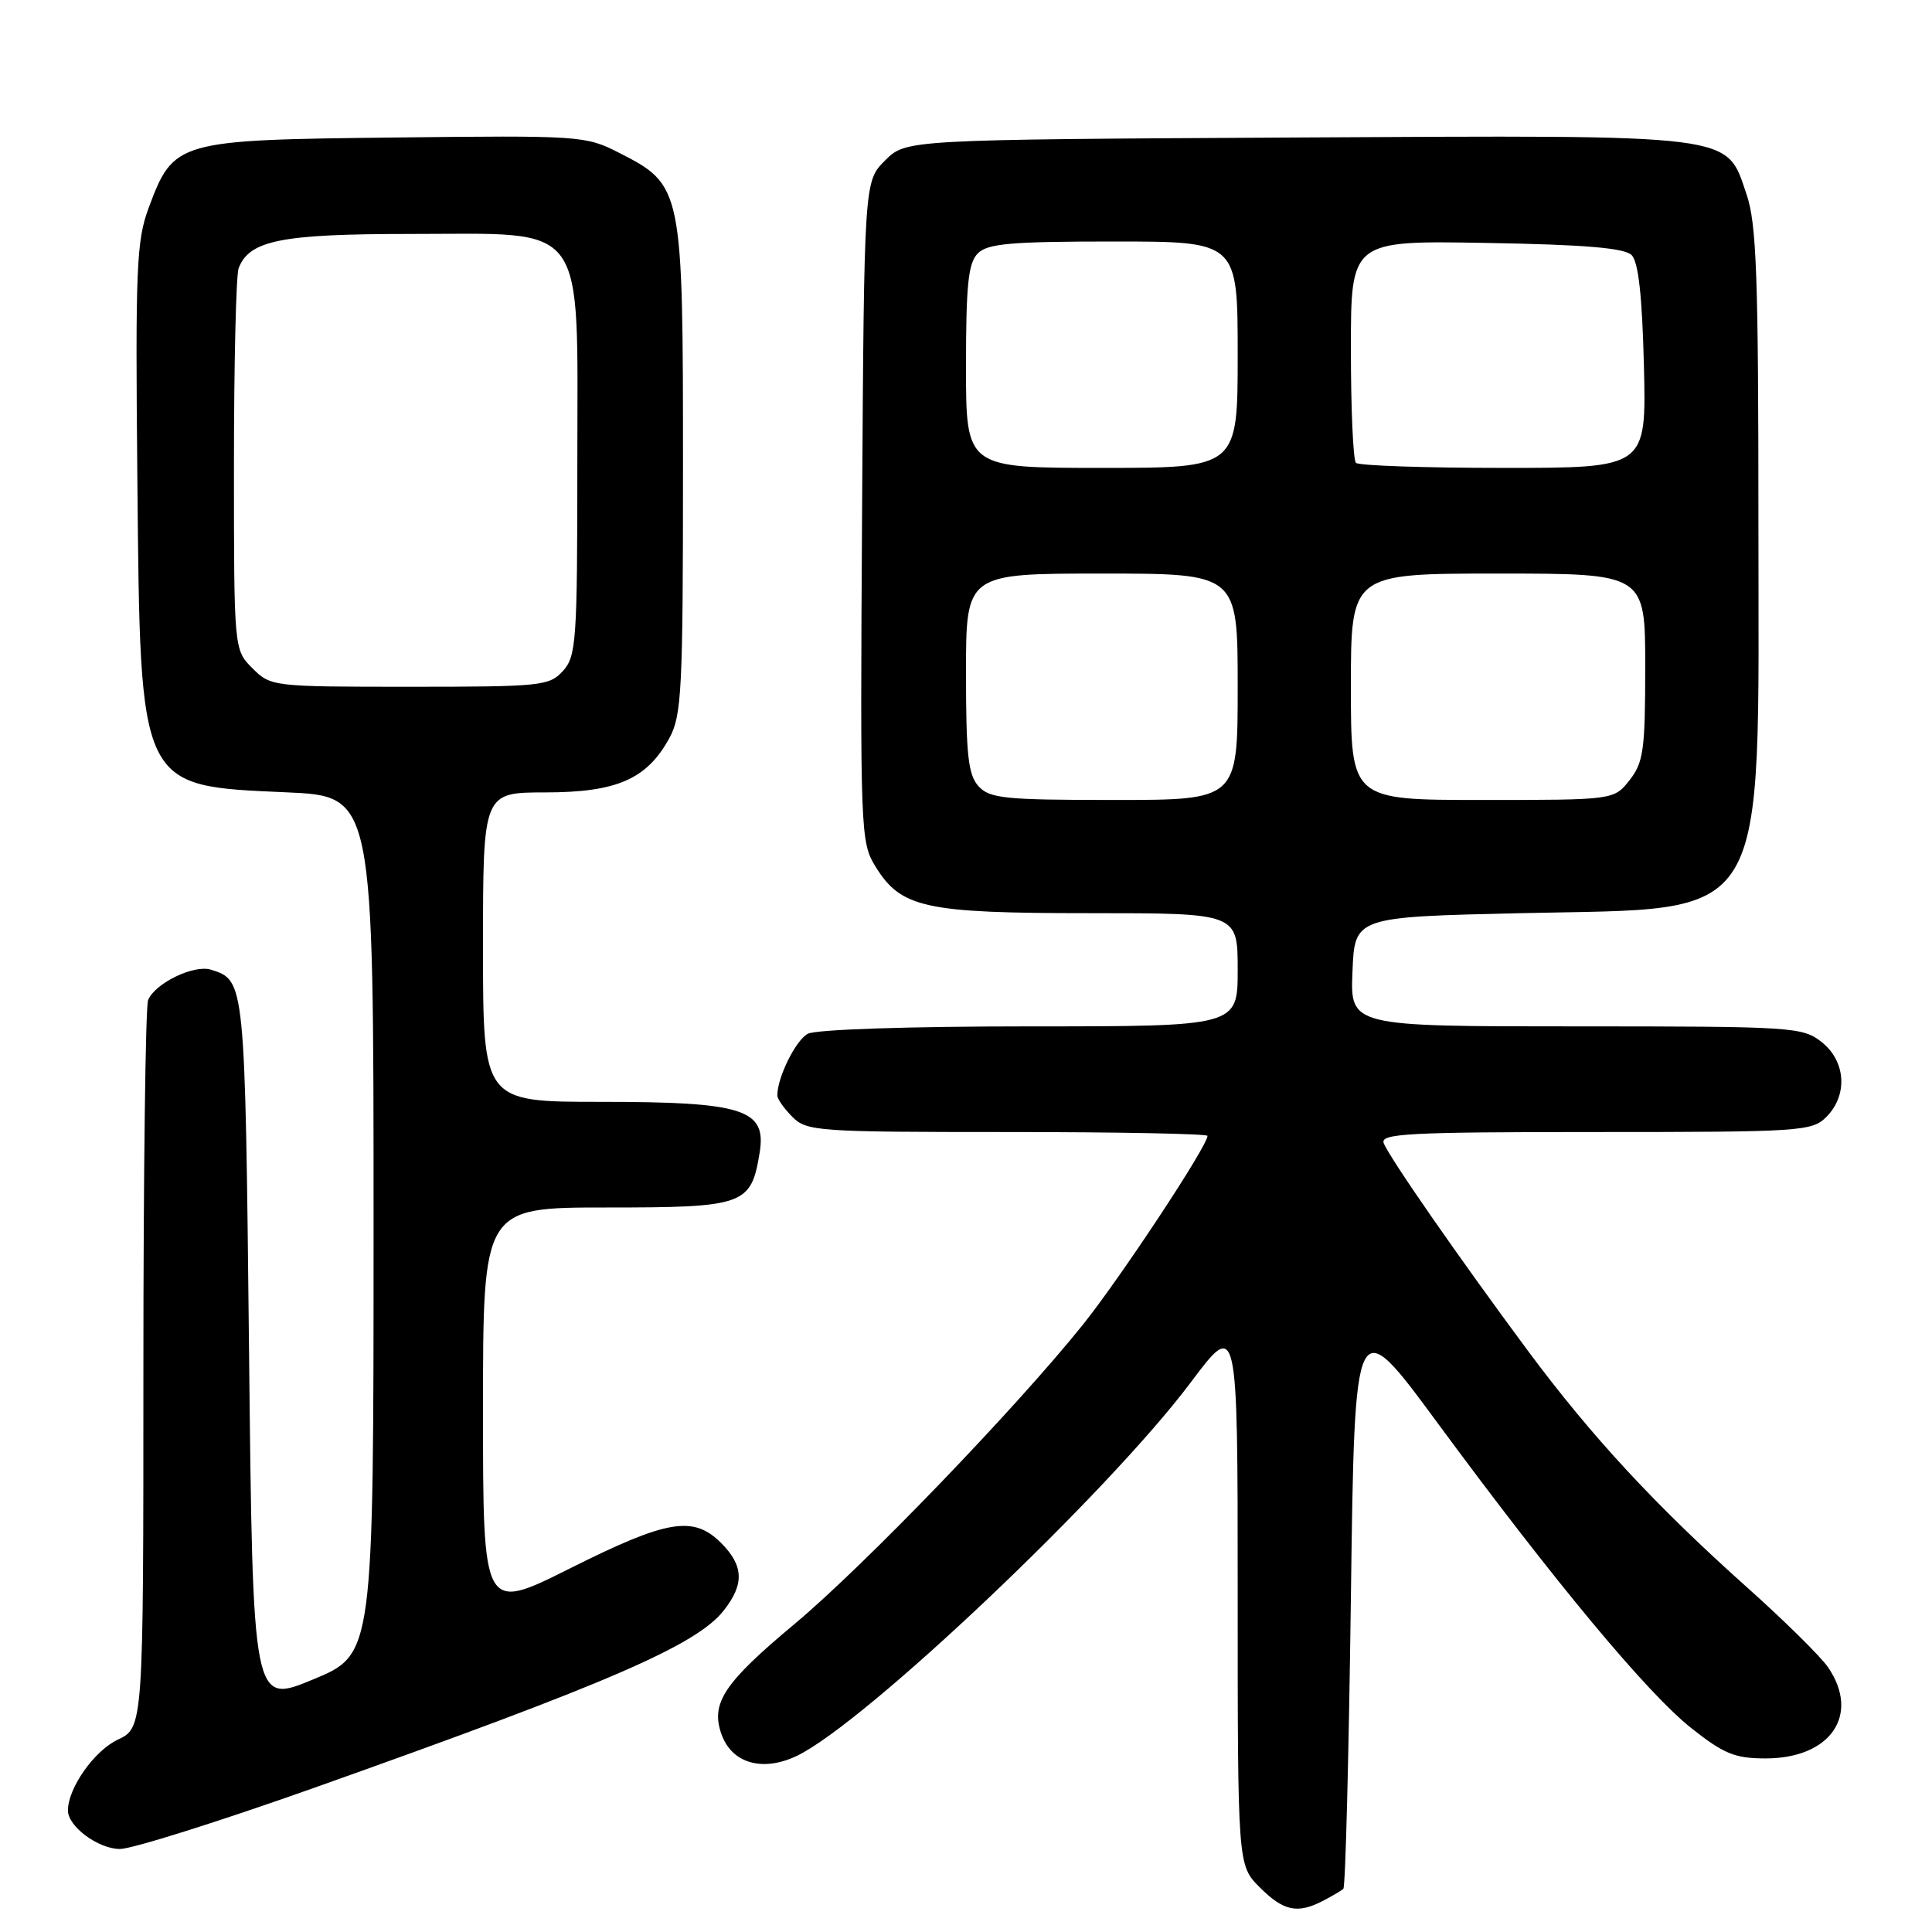 <?xml version="1.0" encoding="UTF-8" standalone="no"?>
<!DOCTYPE svg PUBLIC "-//W3C//DTD SVG 1.1//EN" "http://www.w3.org/Graphics/SVG/1.1/DTD/svg11.dtd" >
<svg xmlns="http://www.w3.org/2000/svg" xmlns:xlink="http://www.w3.org/1999/xlink" version="1.1" viewBox="0 0 256 256">
 <g >
 <path fill="currentColor"
d=" M 175.32 251.86 C 176.52 251.24 177.72 250.53 178.00 250.28 C 178.28 250.04 178.72 232.69 179.00 211.74 C 179.50 173.64 179.50 173.64 190.46 188.52 C 206.06 209.69 218.30 224.40 224.14 229.01 C 228.42 232.40 229.90 233.00 233.95 233.00 C 242.56 233.00 246.52 227.23 242.24 220.94 C 241.28 219.53 236.45 214.76 231.50 210.34 C 219.38 199.51 210.90 190.36 202.46 178.99 C 193.37 166.74 184.07 153.35 183.35 151.47 C 182.86 150.20 186.62 150.00 211.39 150.00 C 238.67 150.00 240.09 149.91 242.00 148.00 C 244.88 145.12 244.59 140.61 241.37 138.07 C 238.83 136.08 237.57 136.00 208.82 136.00 C 178.91 136.00 178.91 136.00 179.21 128.75 C 179.50 121.50 179.50 121.50 201.50 121.00 C 234.95 120.24 233.00 123.45 233.00 69.16 C 233.00 36.57 232.75 29.62 231.43 25.76 C 228.67 17.66 230.63 17.91 171.57 18.22 C 120.04 18.50 120.04 18.50 117.27 21.27 C 114.50 24.04 114.50 24.04 114.23 67.77 C 113.97 110.29 114.02 111.59 116.00 114.81 C 119.40 120.32 122.52 121.00 144.47 121.00 C 164.00 121.00 164.00 121.00 164.00 128.50 C 164.00 136.00 164.00 136.00 136.43 136.00 C 120.37 136.00 108.11 136.41 107.04 136.98 C 105.43 137.84 103.00 142.76 103.00 145.15 C 103.00 145.62 103.90 146.90 105.00 148.00 C 106.90 149.90 108.33 150.00 133.50 150.00 C 148.07 150.00 160.00 150.23 160.00 150.51 C 160.00 151.85 148.49 169.28 143.51 175.50 C 134.59 186.62 114.48 207.50 105.29 215.18 C 95.92 223.00 94.15 225.67 95.59 229.77 C 96.95 233.65 101.03 234.83 105.57 232.67 C 114.55 228.39 146.80 197.82 157.77 183.19 C 164.00 174.88 164.00 174.88 164.00 211.02 C 164.00 247.15 164.00 247.15 166.92 250.08 C 170.08 253.24 171.92 253.63 175.32 251.86 Z  M 41.64 236.89 C 80.64 223.04 92.27 218.01 95.90 213.40 C 98.65 209.91 98.55 207.46 95.55 204.45 C 91.87 200.78 88.42 201.36 75.57 207.80 C 64.00 213.60 64.00 213.60 64.00 186.80 C 64.00 160.00 64.00 160.00 80.35 160.00 C 98.67 160.00 99.53 159.69 100.66 152.71 C 101.59 146.98 98.50 146.00 79.55 146.00 C 64.00 146.00 64.00 146.00 64.00 125.50 C 64.00 105.00 64.00 105.00 72.25 105.00 C 81.74 104.99 85.72 103.25 88.70 97.79 C 90.33 94.81 90.50 91.40 90.50 62.00 C 90.50 24.78 90.45 24.54 81.98 20.22 C 77.61 17.99 76.85 17.94 52.32 18.22 C 23.41 18.54 23.01 18.66 19.70 27.54 C 18.08 31.89 17.93 35.51 18.20 63.44 C 18.60 104.73 18.30 104.11 38.00 104.99 C 49.50 105.50 49.50 105.50 49.50 162.36 C 49.50 219.21 49.50 219.21 41.50 222.53 C 33.50 225.85 33.50 225.85 33.00 179.08 C 32.47 129.86 32.48 129.92 27.96 128.49 C 25.70 127.77 20.48 130.31 19.62 132.54 C 19.28 133.44 19.00 155.48 19.00 181.53 C 19.00 228.91 19.00 228.91 15.58 230.53 C 12.47 232.00 9.00 236.95 9.00 239.90 C 9.00 242.02 13.03 245.00 15.89 245.00 C 17.49 245.00 29.07 241.35 41.64 236.89 Z  M 129.65 104.17 C 128.29 102.66 128.00 100.02 128.00 89.17 C 128.00 76.00 128.00 76.00 146.00 76.00 C 164.00 76.00 164.00 76.00 164.00 91.00 C 164.00 106.00 164.00 106.00 147.65 106.00 C 133.09 106.00 131.13 105.80 129.65 104.17 Z  M 179.00 91.00 C 179.00 76.00 179.00 76.00 198.50 76.00 C 218.00 76.00 218.00 76.00 218.00 88.37 C 218.00 99.36 217.77 101.02 215.93 103.37 C 213.85 106.00 213.85 106.00 196.43 106.00 C 179.00 106.00 179.00 106.00 179.00 91.00 Z  M 128.00 48.57 C 128.00 37.70 128.30 34.84 129.57 33.57 C 130.87 32.27 133.97 32.00 147.57 32.00 C 164.00 32.00 164.00 32.00 164.00 47.00 C 164.00 62.00 164.00 62.00 146.00 62.00 C 128.00 62.00 128.00 62.00 128.00 48.57 Z  M 179.67 61.33 C 179.30 60.97 179.00 54.19 179.00 46.27 C 179.00 31.87 179.00 31.87 196.95 32.19 C 209.98 32.41 215.26 32.86 216.20 33.80 C 217.10 34.70 217.60 39.23 217.83 48.55 C 218.15 62.00 218.15 62.00 199.24 62.00 C 188.84 62.00 180.03 61.70 179.67 61.33 Z  M 33.45 88.55 C 31.00 86.09 31.00 86.09 31.00 61.63 C 31.00 48.17 31.28 36.44 31.62 35.54 C 33.04 31.84 37.26 31.00 54.39 31.00 C 78.10 31.00 76.50 28.81 76.50 61.31 C 76.50 84.96 76.36 86.94 74.60 88.90 C 72.79 90.89 71.73 91.00 54.30 91.00 C 36.11 91.00 35.88 90.97 33.45 88.55 Z "/>
</g>
</svg>